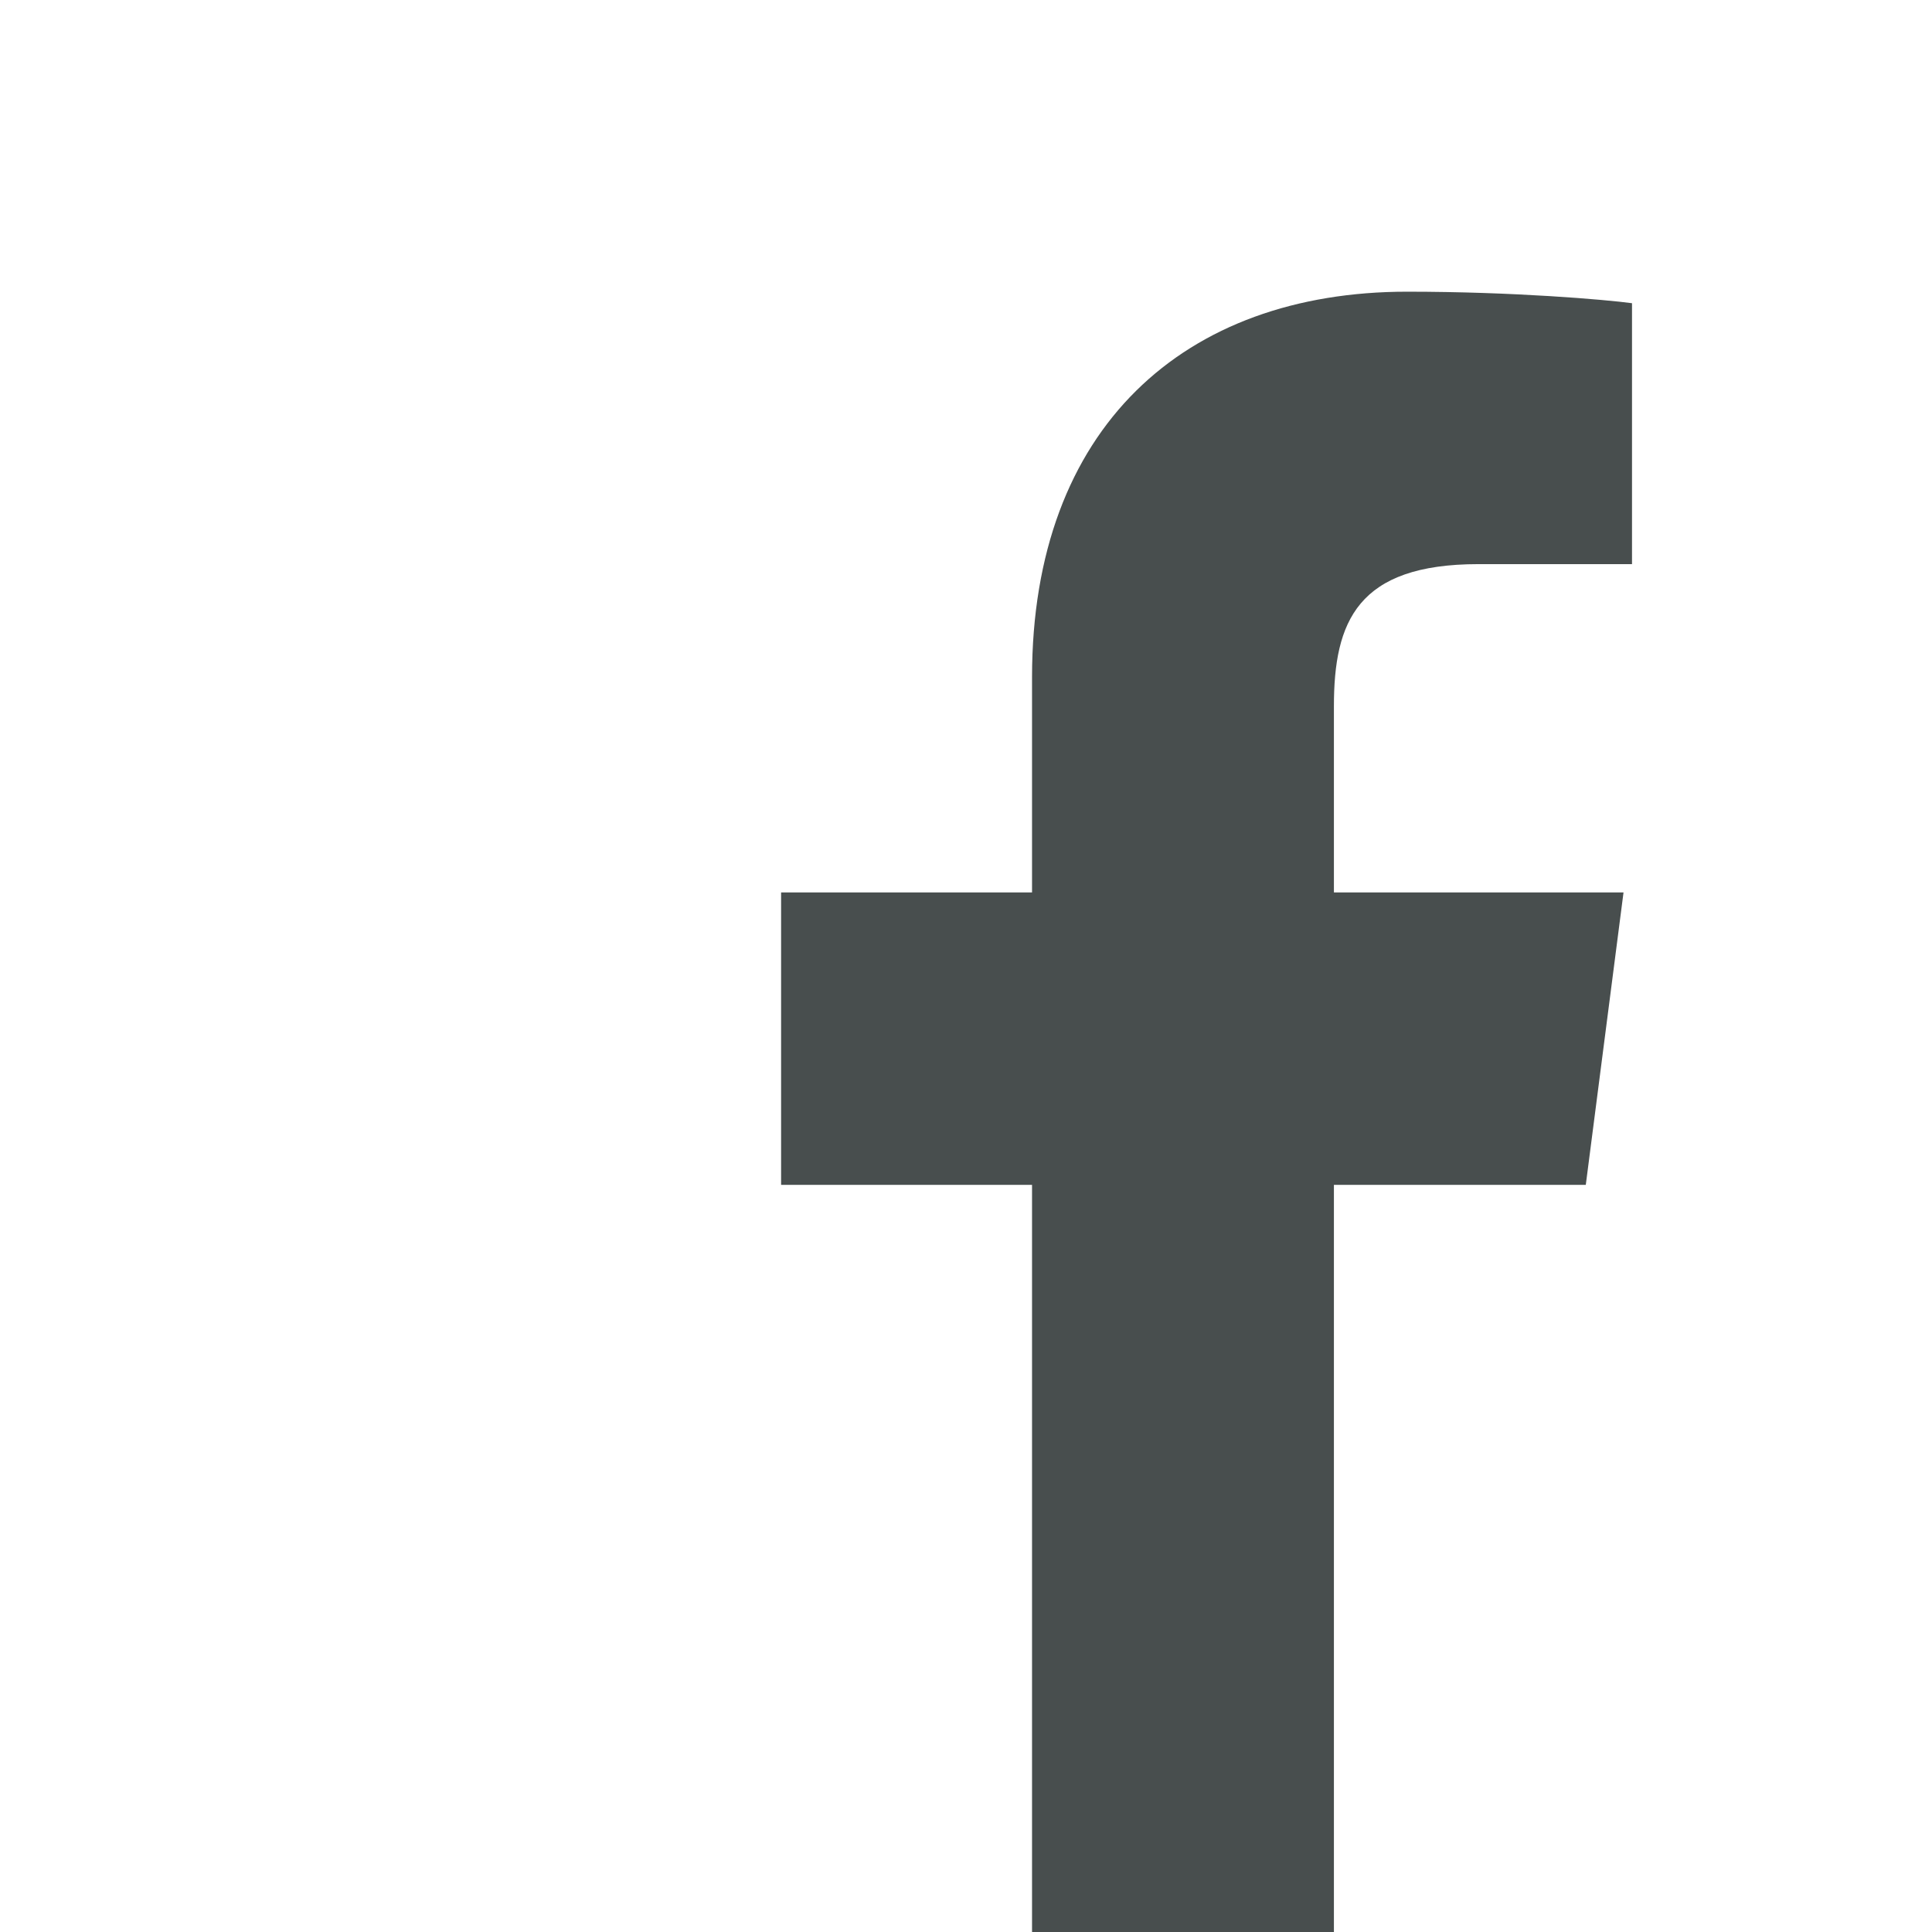 <?xml version="1.0" encoding="utf-8"?>
<!-- Generator: Adobe Illustrator 23.0.3, SVG Export Plug-In . SVG Version: 6.00 Build 0)  -->
<svg version="1.1" id="Layer_1" xmlns="http://www.w3.org/2000/svg" xmlns:xlink="http://www.w3.org/1999/xlink" x="0px" y="0px"
	 viewBox="0 0 1024 1024" style="enable-background:new 0 0 1024 1024;" xml:space="preserve">
<style type="text/css">
	.st0{fill:none;}
	.st1{fill:#484E4E;}
</style>
<title>flogo-RGB-HEX-Blk-1024</title>
<path class="st0" d="M967.5,0h-911C25.3,0,0,25.3,0,56.5v911c0,31.2,25.3,56.5,56.5,56.5H547V628H414V473h133V358.9
	c0-132.3,80.8-204.3,198.8-204.3c56.5,0,105.1,4.2,119.2,6.1V299h-81.4c-64.2,0-76.6,30.5-76.6,75.3V473h153.5l-20,155H707v396
	h260.5c31.2,0,56.5-25.3,56.5-56.5c0,0,0,0,0,0v-911C1024,25.3,998.7,0,967.5,0z"/>
<path id="f" class="st1" d="M707,1024V628h133.5l20-155H707v-98.7c0-44.8,12.4-75.3,76.6-75.3H865V160.7
	c-14.2-1.9-62.7-6.1-119.2-6.1c-118,0-198.8,72-198.8,204.3V473H414v155h133v396H707z"/>
</svg>
